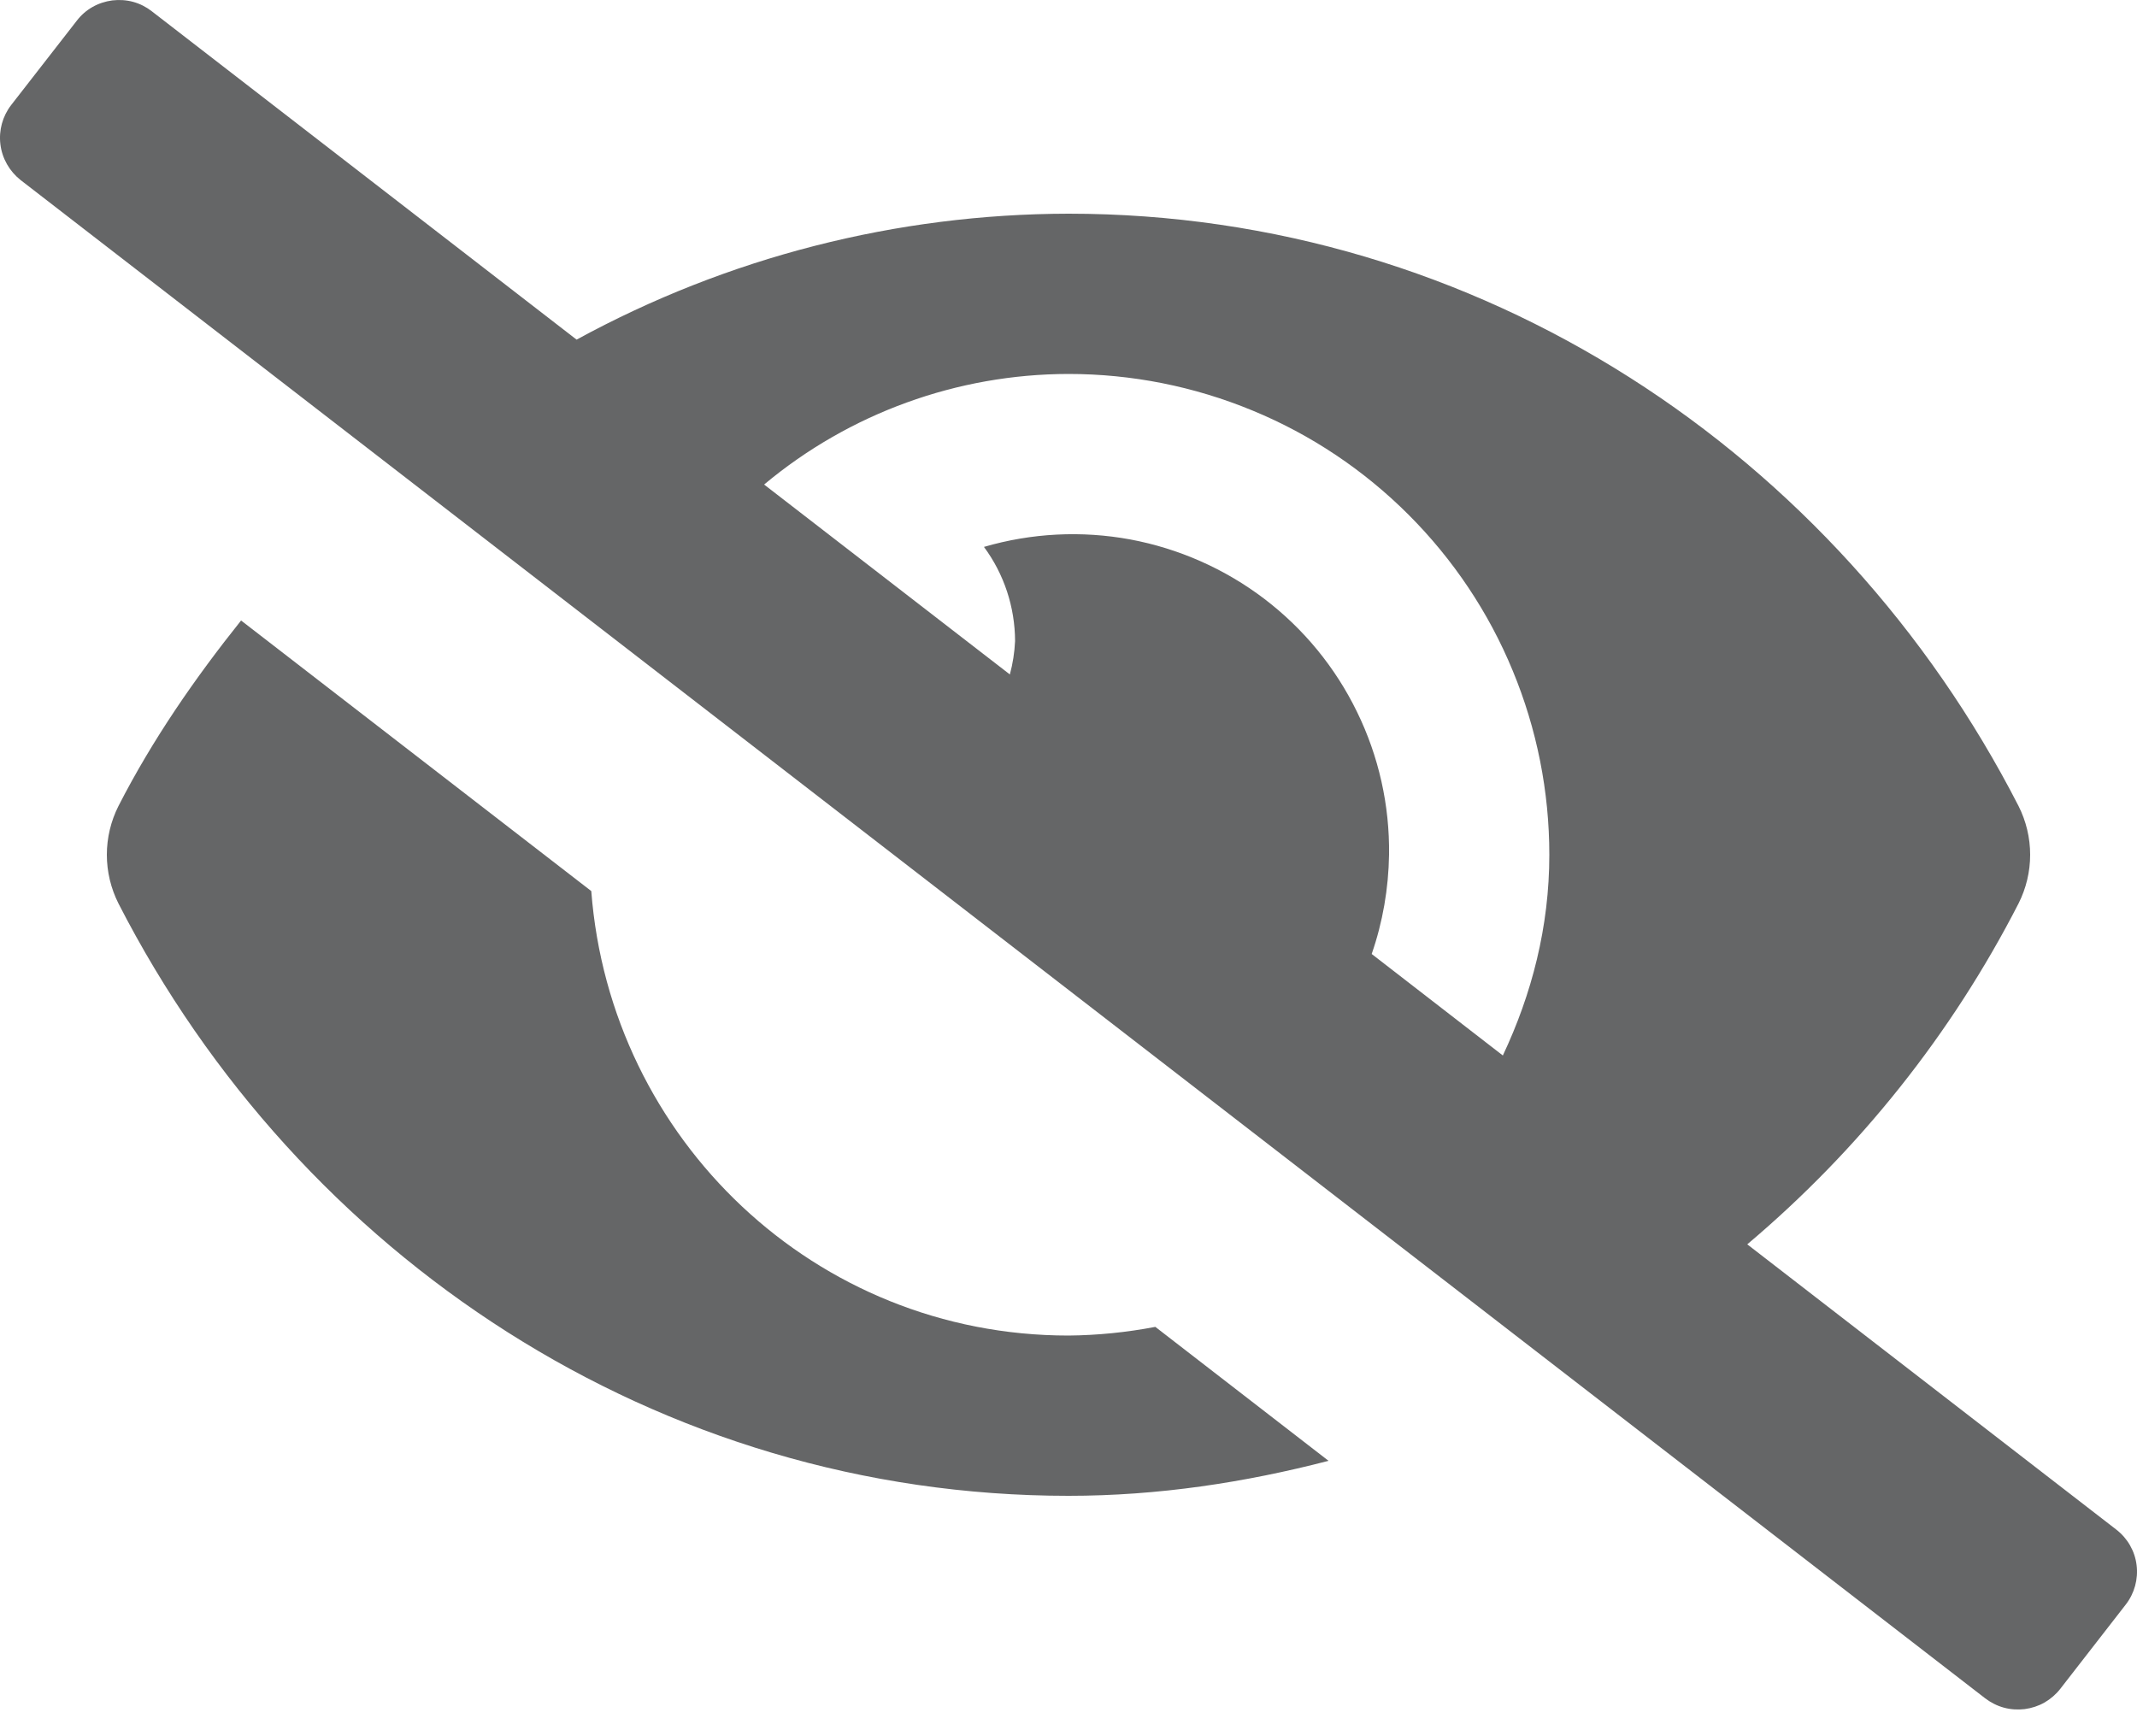 <svg width="16" height="13" viewBox="0 0 16 13" fill="none" xmlns="http://www.w3.org/2000/svg">
<path d="M8 10C6.104 10 4.569 8.532 4.427 6.672L1.805 4.646C1.46 5.078 1.143 5.535 0.887 6.035C0.83 6.148 0.8 6.273 0.8 6.4C0.8 6.527 0.83 6.652 0.887 6.765C2.243 9.41 4.927 11.2 8 11.2C8.673 11.2 9.322 11.1 9.947 10.938L8.65 9.935C8.436 9.976 8.218 9.998 8 10ZM15.845 11.453L13.082 9.317C13.921 8.609 14.612 7.742 15.113 6.765C15.17 6.652 15.2 6.527 15.2 6.4C15.2 6.273 15.17 6.148 15.113 6.035C13.757 3.39 11.073 1.6 8 1.6C6.713 1.602 5.447 1.926 4.317 2.543L1.136 0.084C1.095 0.052 1.048 0.028 0.997 0.014C0.946 0 0.893 -0.003 0.841 0.003C0.789 0.01 0.739 0.026 0.693 0.052C0.647 0.078 0.607 0.113 0.575 0.155L0.084 0.786C0.019 0.87 -0.01 0.976 0.003 1.081C0.016 1.187 0.071 1.282 0.154 1.348L14.863 12.716C14.905 12.748 14.952 12.772 15.003 12.786C15.054 12.8 15.107 12.803 15.159 12.797C15.211 12.79 15.261 12.774 15.307 12.748C15.352 12.722 15.393 12.687 15.425 12.646L15.916 12.014C15.981 11.93 16.01 11.824 15.997 11.719C15.984 11.613 15.929 11.518 15.845 11.453ZM11.252 7.903L10.27 7.143C10.353 6.904 10.396 6.653 10.4 6.4C10.405 6.03 10.323 5.663 10.16 5.33C9.998 4.997 9.76 4.707 9.465 4.483C9.17 4.259 8.826 4.107 8.462 4.039C8.098 3.972 7.723 3.991 7.367 4.095C7.518 4.299 7.599 4.546 7.6 4.8C7.596 4.885 7.583 4.968 7.561 5.05L5.721 3.628C6.36 3.094 7.167 2.801 8 2.8C8.473 2.8 8.941 2.893 9.378 3.074C9.815 3.254 10.212 3.52 10.546 3.854C10.88 4.188 11.146 4.585 11.326 5.022C11.507 5.459 11.6 5.927 11.6 6.4C11.6 6.941 11.468 7.445 11.252 7.903V7.903Z" fill="#656667"/>
</svg>
